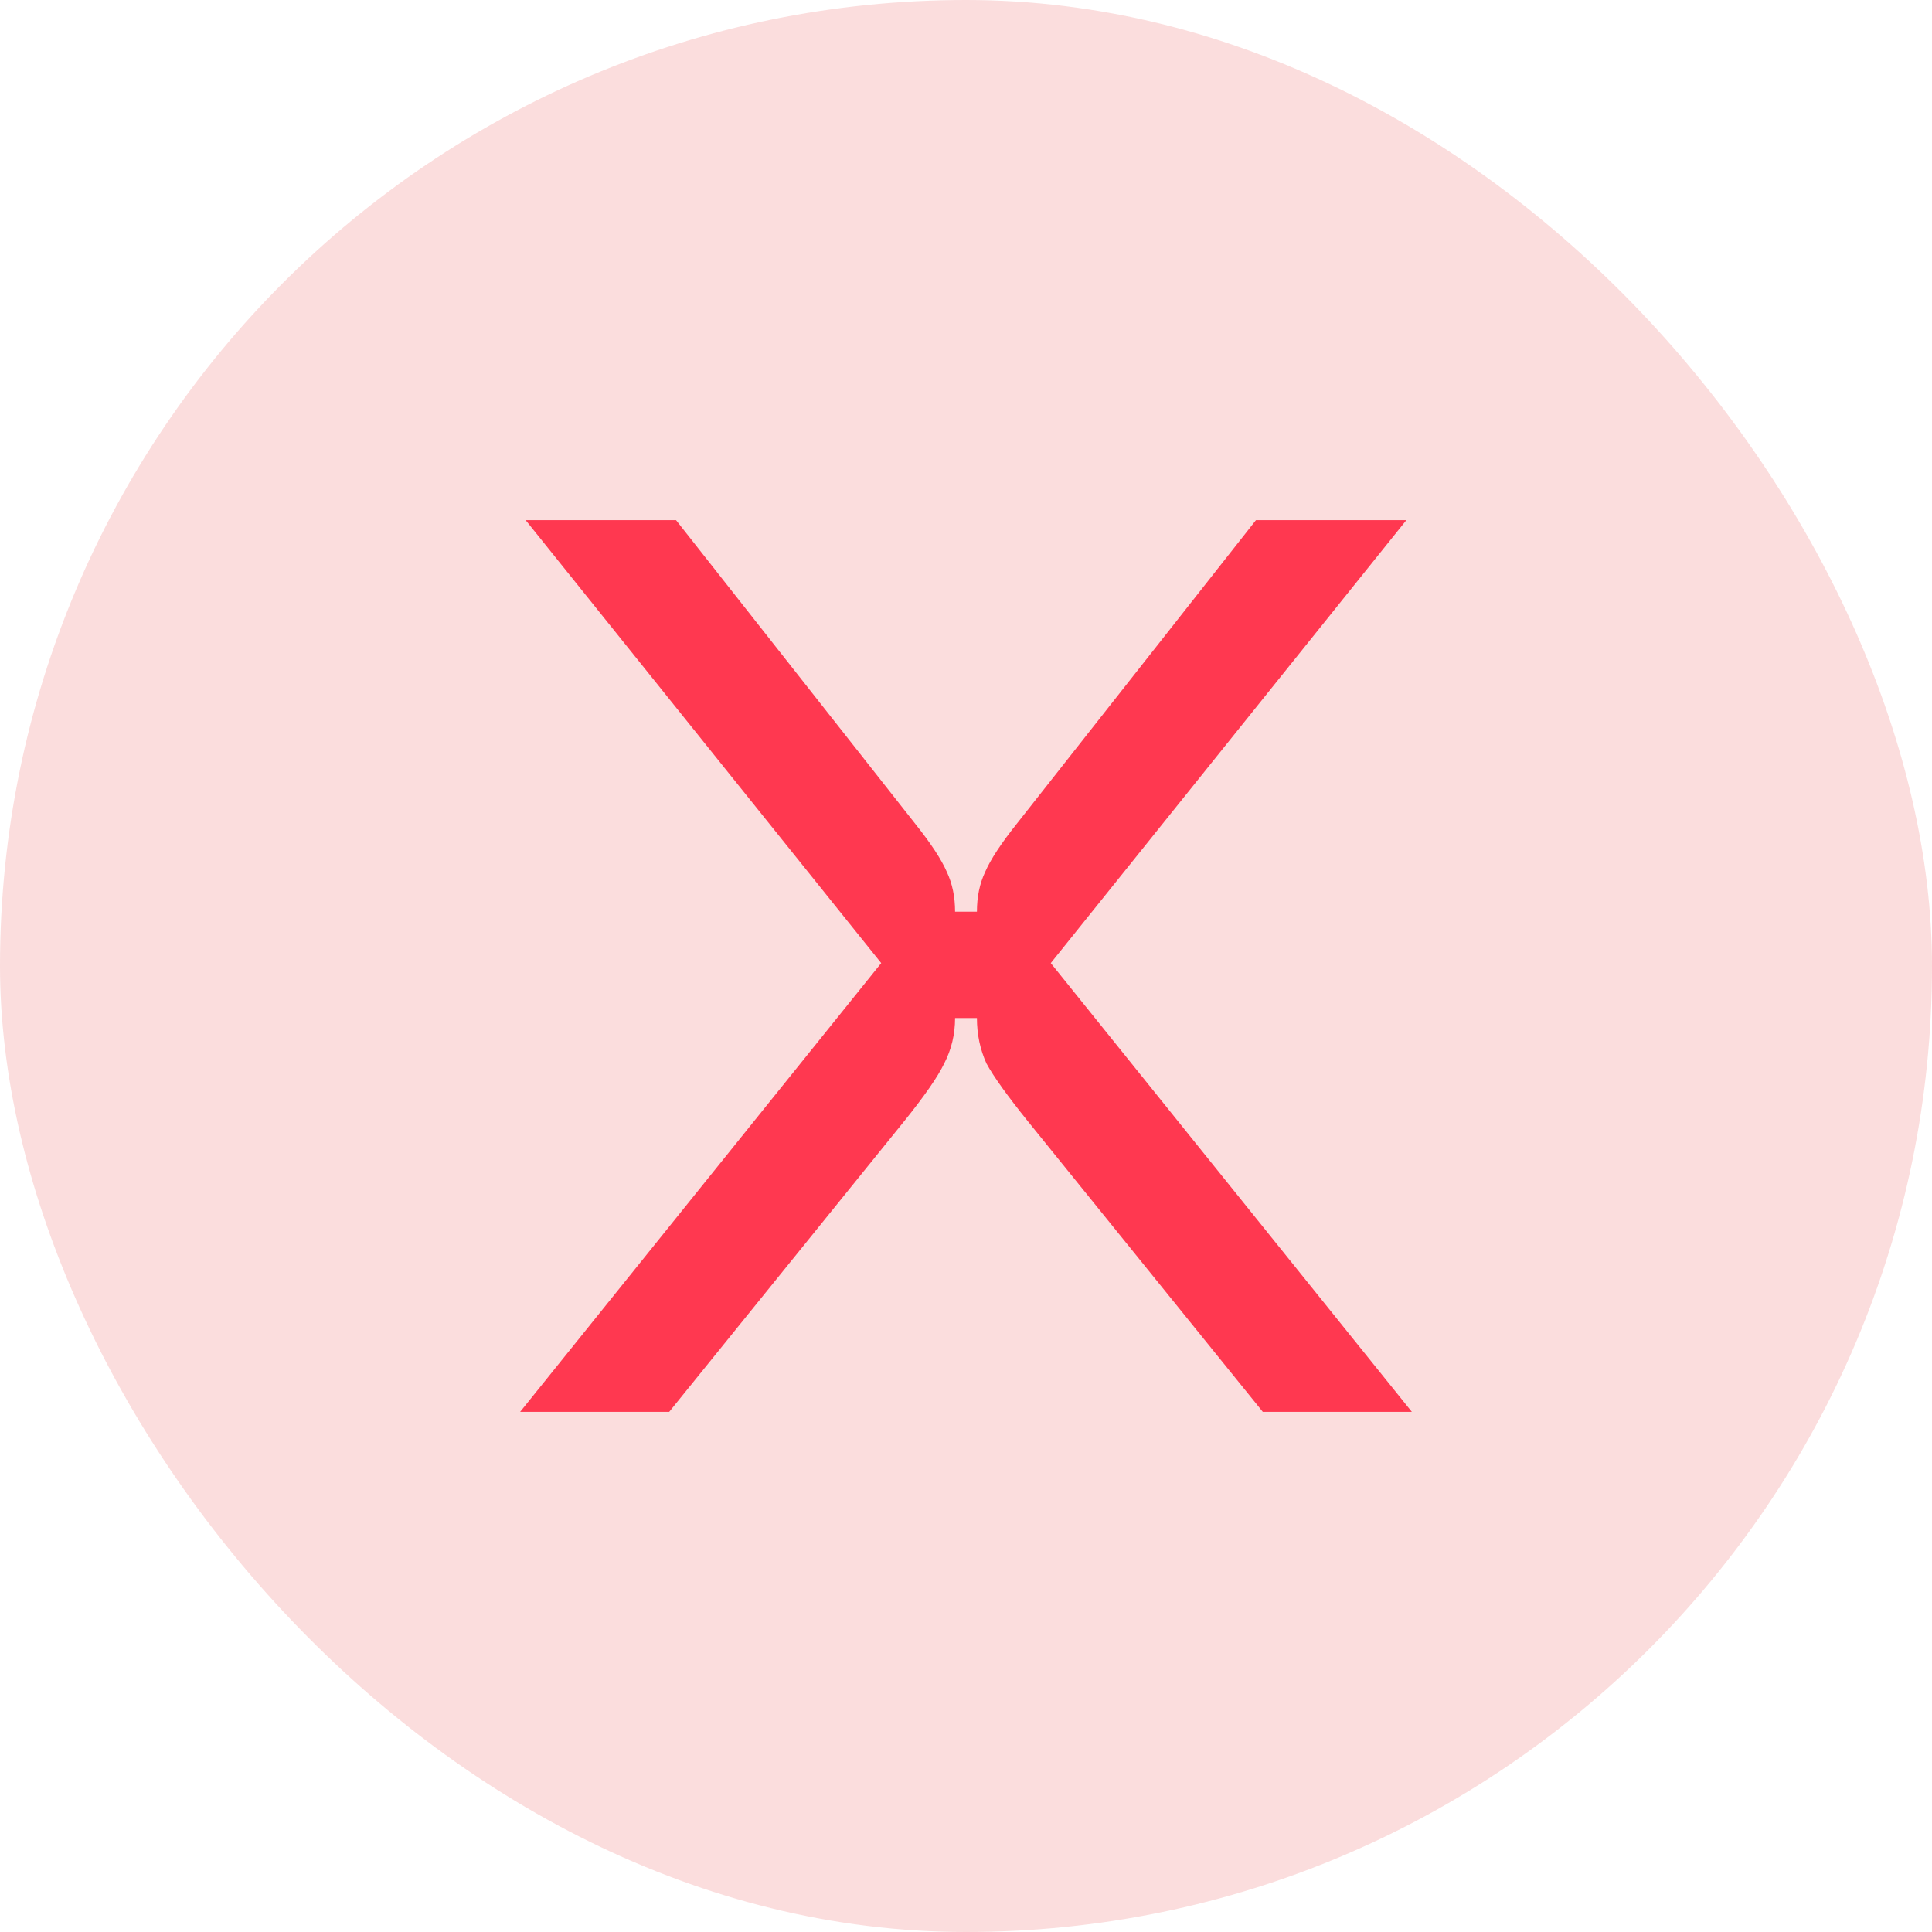 <svg width="26" height="26" viewBox="0 0 26 26" fill="none" xmlns="http://www.w3.org/2000/svg">
<rect opacity="0.2" width="26" height="26" rx="13" fill="#EB5757"/>
<path d="M11.859 12.961L7.074 7H9.098L12.319 11.089C12.528 11.351 12.669 11.566 12.742 11.734C12.816 11.891 12.853 12.069 12.853 12.269H13.147C13.147 12.069 13.184 11.891 13.258 11.734C13.331 11.566 13.472 11.351 13.681 11.089L16.902 7H18.926L14.141 12.961L19 19H16.994L13.828 15.084C13.558 14.748 13.374 14.492 13.276 14.313C13.19 14.124 13.147 13.92 13.147 13.7H12.853C12.853 13.92 12.804 14.124 12.706 14.313C12.62 14.492 12.442 14.748 12.172 15.084L9.006 19H7L11.859 12.961Z" fill="#FF3850"/>
</svg>
